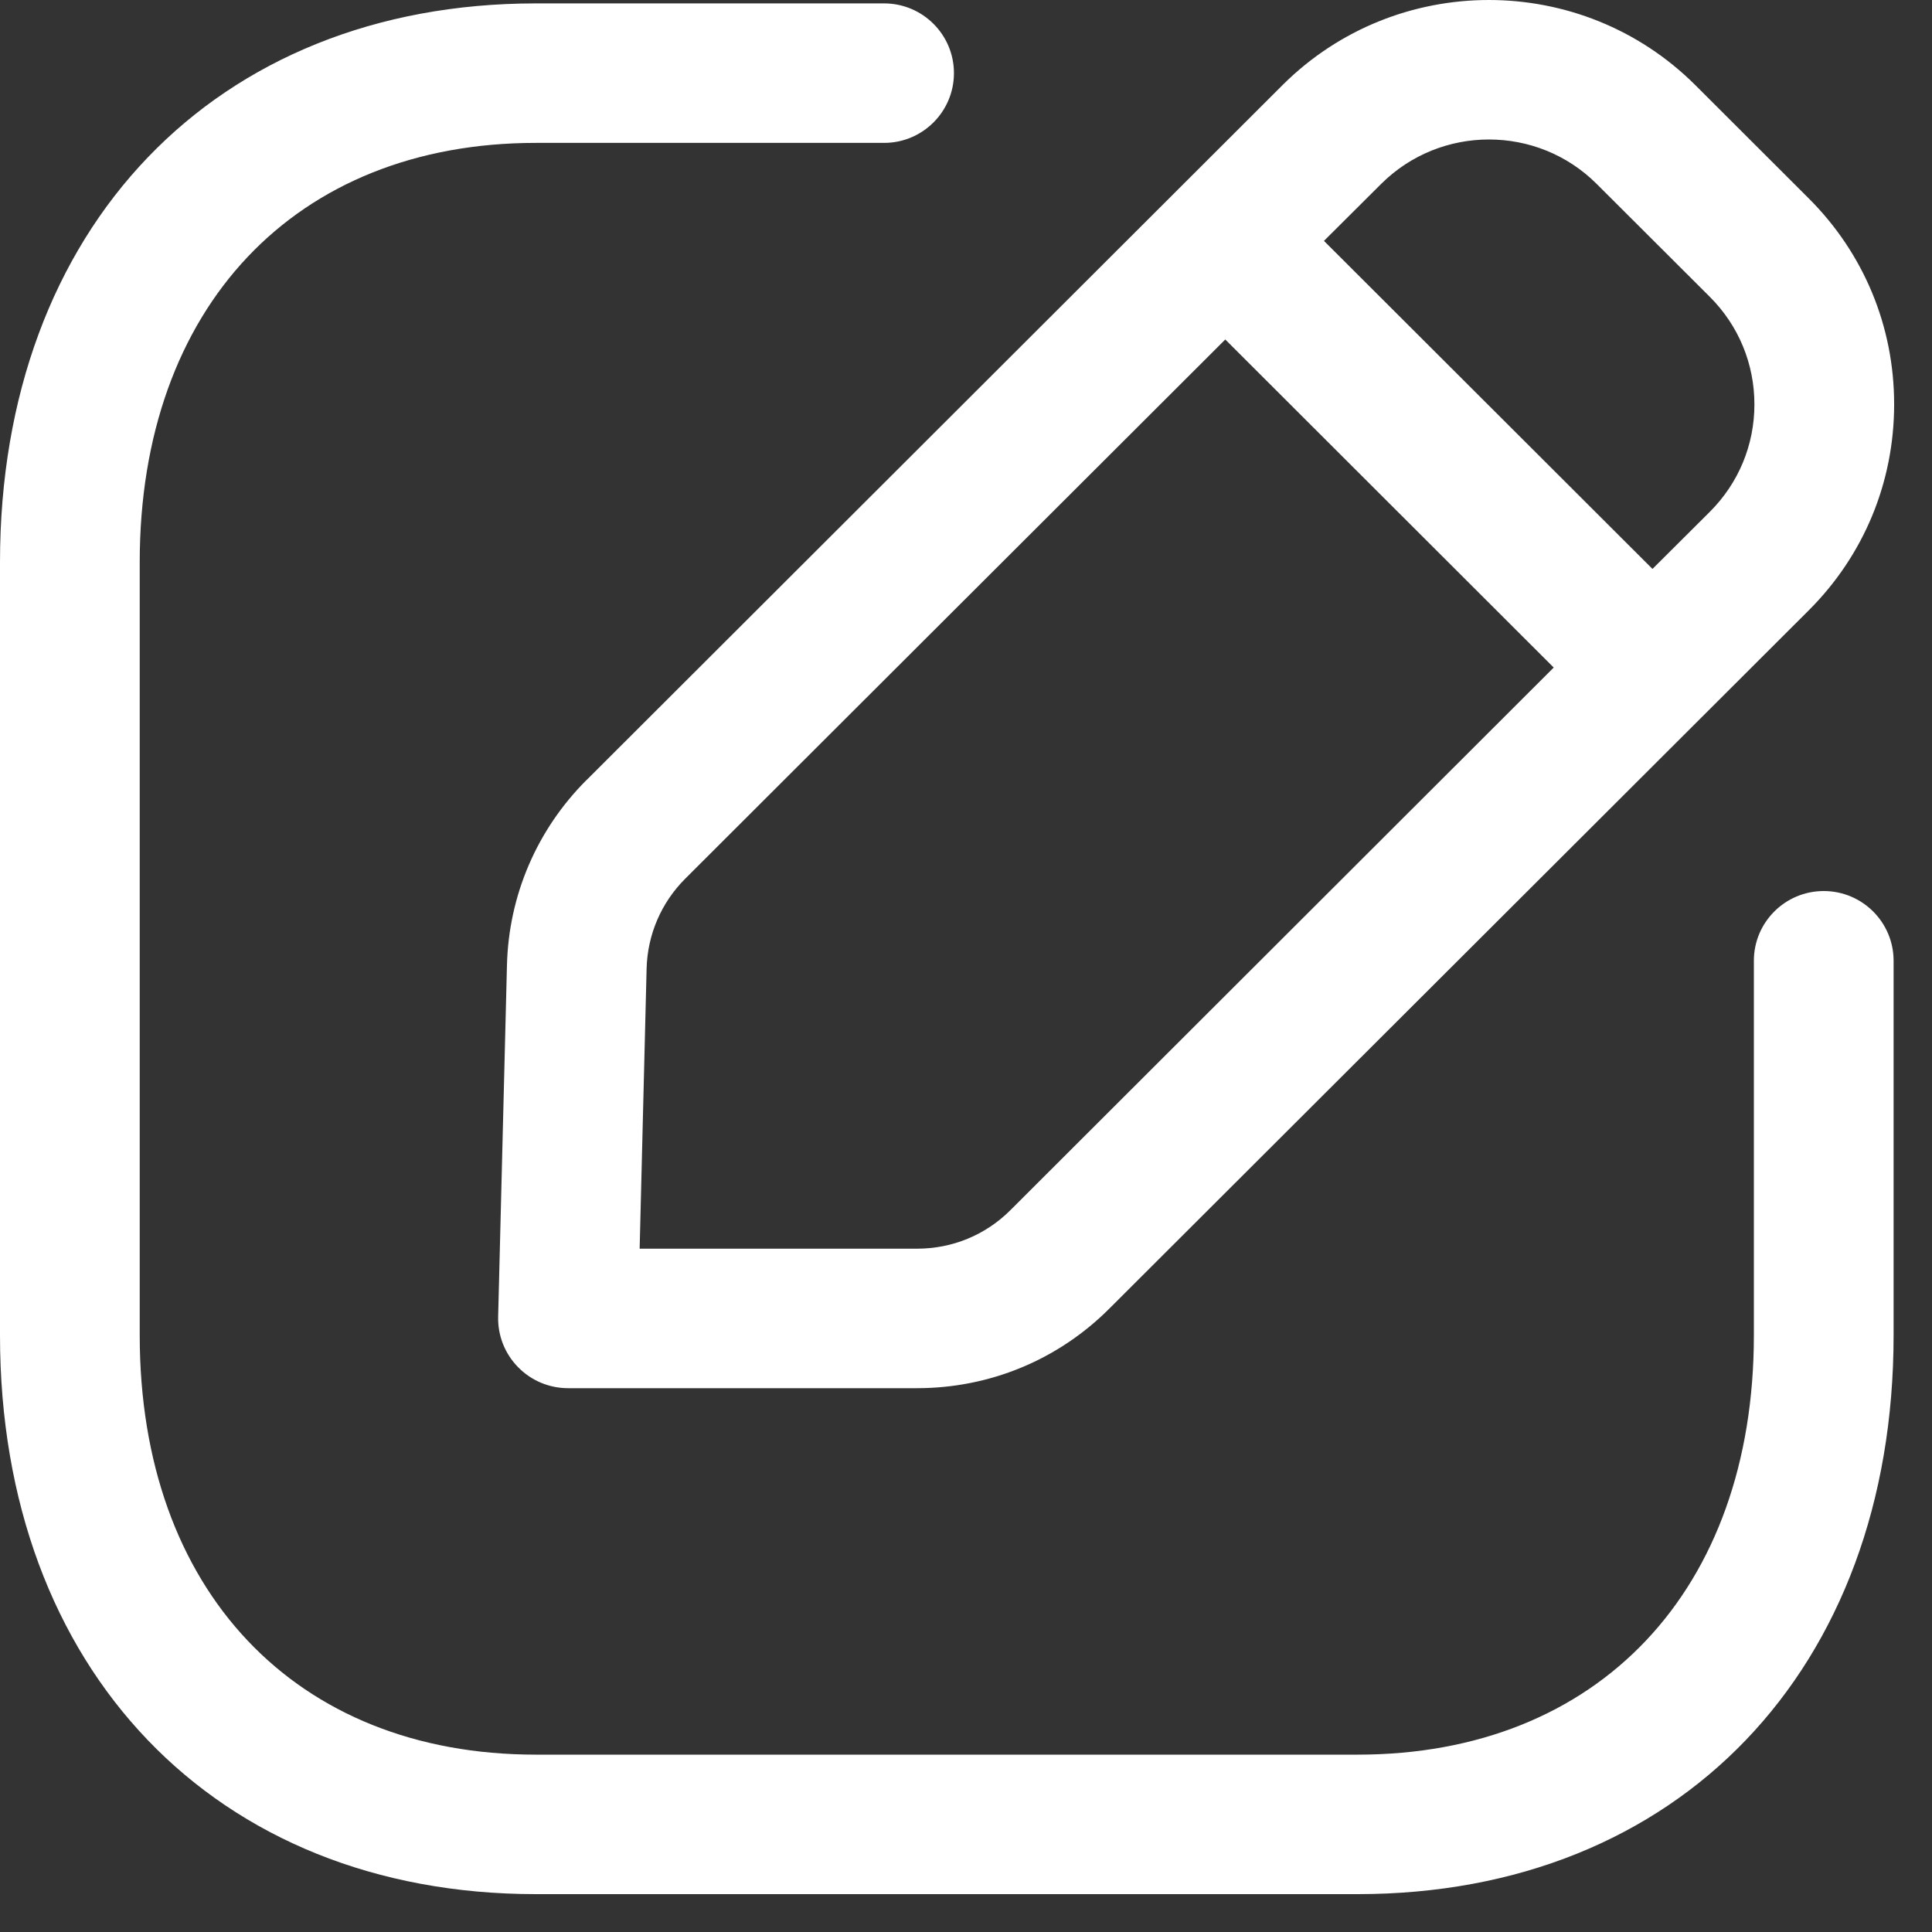 <svg width="25" height="25" viewBox="0 0 25 25" fill="none" xmlns="http://www.w3.org/2000/svg">
<rect x="0" y="0" width="25" height="25" fill="#333333" stroke="none"/>
<path fill-rule="evenodd" clip-rule="evenodd" d="M11.44 0.044C11.939 0.044 12.344 0.448 12.344 0.946C12.344 1.444 11.939 1.849 11.44 1.849H6.934C3.819 1.849 1.808 3.979 1.808 7.275V17.279C1.808 20.575 3.819 22.705 6.934 22.705H17.568C20.683 22.705 22.695 20.575 22.695 17.279V12.432C22.695 11.934 23.1 11.53 23.599 11.53C24.098 11.53 24.503 11.934 24.503 12.432V17.279C24.503 21.604 21.716 24.51 17.568 24.51H6.934C2.786 24.51 0 21.604 0 17.279V7.275C0 2.95 2.786 0.044 6.934 0.044H11.44ZM21.937 1.101L23.404 2.566C24.118 3.278 24.511 4.225 24.51 5.233C24.51 6.242 24.117 7.188 23.404 7.899L14.354 16.934C13.69 17.598 12.805 17.963 11.865 17.963H7.35C7.107 17.963 6.873 17.865 6.703 17.69C6.533 17.517 6.44 17.282 6.446 17.038L6.56 12.491C6.582 11.586 6.948 10.735 7.589 10.094H7.59L16.596 1.101C18.069 -0.367 20.464 -0.367 21.937 1.101ZM15.855 4.393L8.867 11.37C8.555 11.682 8.378 12.096 8.367 12.535L8.277 16.158H11.865C12.323 16.158 12.752 15.982 13.076 15.658L20.105 8.638L15.855 4.393ZM17.874 2.378L17.132 3.117L21.383 7.362L22.126 6.622C22.497 6.251 22.702 5.758 22.702 5.233C22.702 4.707 22.497 4.213 22.126 3.842L20.659 2.378C19.892 1.614 18.643 1.614 17.874 2.378Z" fill="white"/>
</svg>

